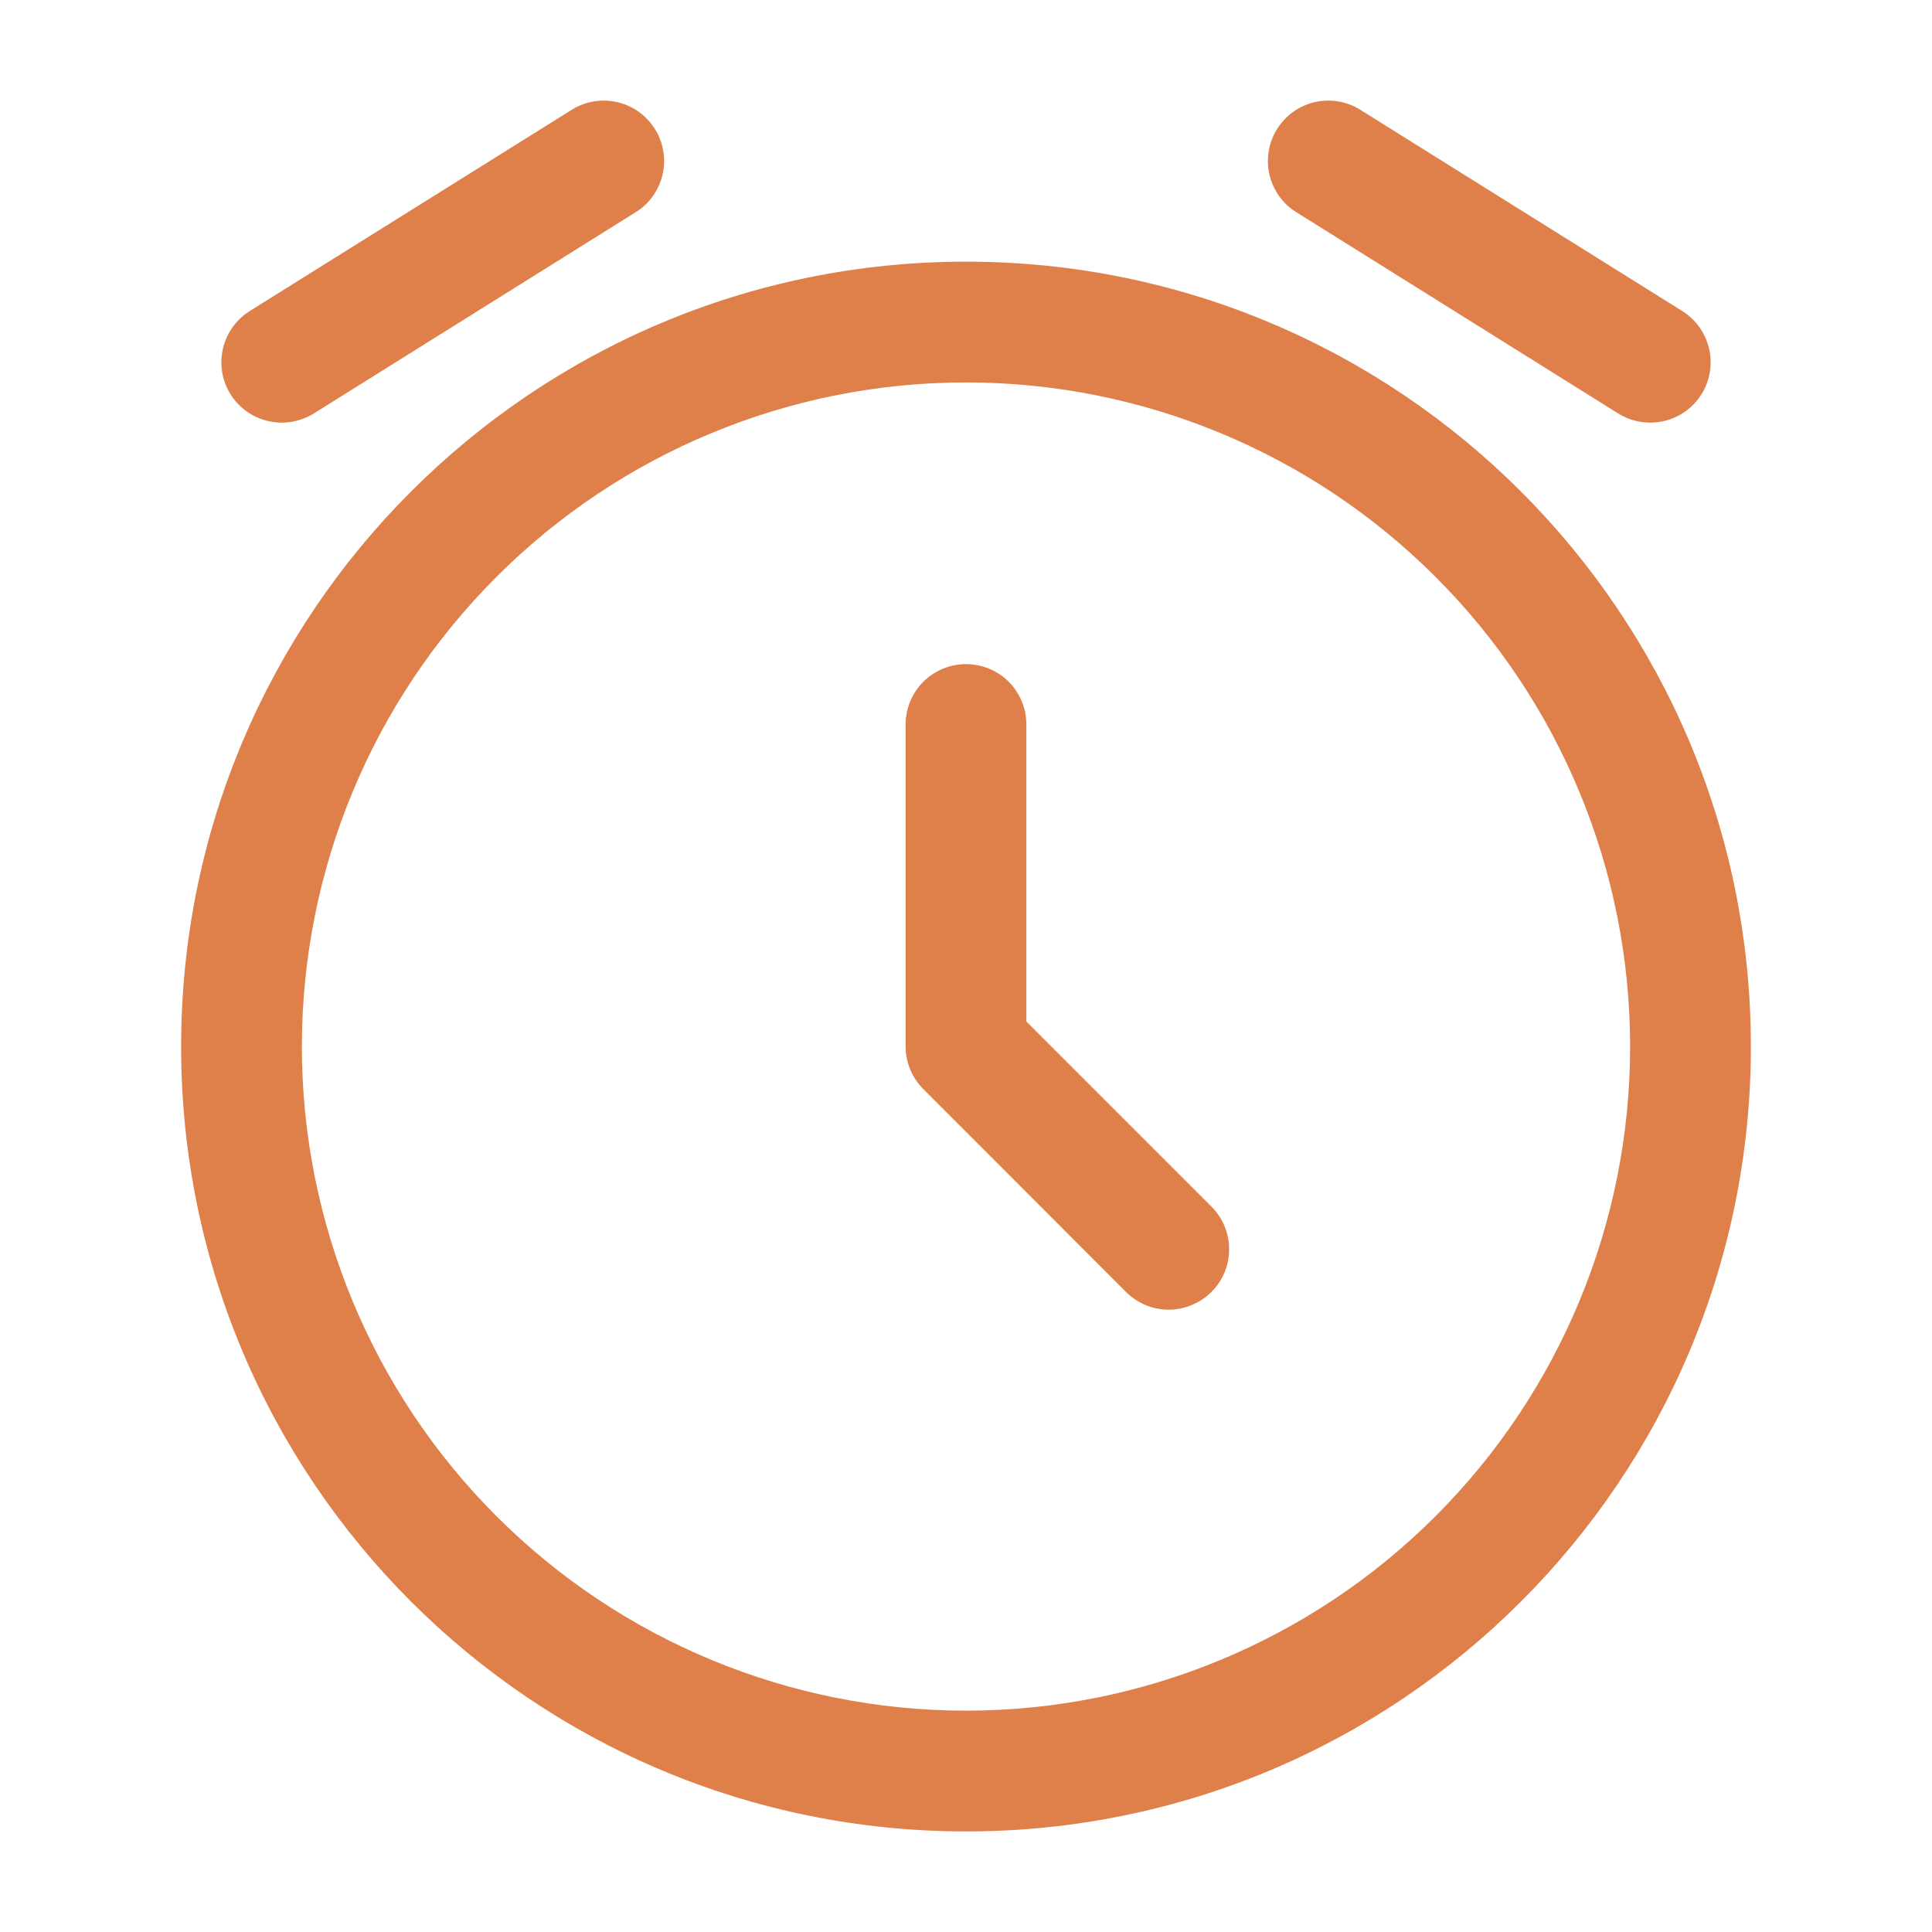 <svg width="16" height="16" viewBox="0 0 16 16" fill="none" xmlns="http://www.w3.org/2000/svg">
<g id="solar:alarm-outline">
<path id="Vector" fill-rule="evenodd" clip-rule="evenodd" d="M5.424 1.069C5.494 1.181 5.517 1.317 5.487 1.446C5.457 1.575 5.378 1.687 5.265 1.757L2.599 3.424C2.486 3.494 2.35 3.517 2.221 3.487C2.092 3.458 1.98 3.378 1.909 3.265C1.839 3.153 1.816 3.017 1.846 2.888C1.876 2.759 1.956 2.646 2.068 2.576L4.735 0.909C4.79 0.874 4.852 0.851 4.917 0.84C4.982 0.829 5.048 0.831 5.112 0.846C5.176 0.861 5.237 0.888 5.29 0.926C5.344 0.965 5.389 1.013 5.424 1.069ZM10.576 1.069C10.611 1.013 10.656 0.965 10.71 0.926C10.763 0.888 10.824 0.861 10.888 0.846C10.952 0.831 11.018 0.829 11.083 0.84C11.148 0.851 11.21 0.874 11.265 0.909L13.932 2.576C14.044 2.646 14.124 2.759 14.154 2.888C14.184 3.017 14.161 3.153 14.091 3.265C14.02 3.378 13.908 3.458 13.779 3.487C13.65 3.517 13.514 3.494 13.401 3.424L10.735 1.757C10.622 1.687 10.543 1.575 10.513 1.446C10.483 1.317 10.506 1.181 10.576 1.069ZM8 3.167C6.541 3.167 5.142 3.746 4.111 4.778C3.079 5.809 2.5 7.208 2.5 8.667C2.5 10.125 3.079 11.524 4.111 12.556C5.142 13.587 6.541 14.167 8 14.167C9.459 14.167 10.858 13.587 11.889 12.556C12.921 11.524 13.5 10.125 13.5 8.667C13.5 7.208 12.921 5.809 11.889 4.778C10.858 3.746 9.459 3.167 8 3.167ZM1.5 8.667C1.5 5.077 4.41 2.167 8 2.167C11.59 2.167 14.5 5.077 14.5 8.667C14.5 12.257 11.59 15.167 8 15.167C4.41 15.167 1.5 12.257 1.5 8.667ZM8 5.5C8.133 5.5 8.26 5.553 8.354 5.646C8.447 5.74 8.5 5.867 8.5 6V8.46L10.02 9.98C10.069 10.026 10.108 10.081 10.136 10.142C10.163 10.204 10.178 10.27 10.179 10.337C10.18 10.404 10.168 10.471 10.143 10.533C10.118 10.595 10.08 10.652 10.033 10.699C9.985 10.747 9.929 10.784 9.866 10.809C9.804 10.835 9.737 10.847 9.67 10.846C9.603 10.845 9.537 10.83 9.476 10.803C9.414 10.775 9.359 10.736 9.313 10.687L7.647 9.02C7.553 8.926 7.5 8.799 7.5 8.667V6C7.5 5.867 7.553 5.74 7.646 5.646C7.74 5.553 7.867 5.5 8 5.5Z" fill="#DF7F49"/>
</g>
</svg>
